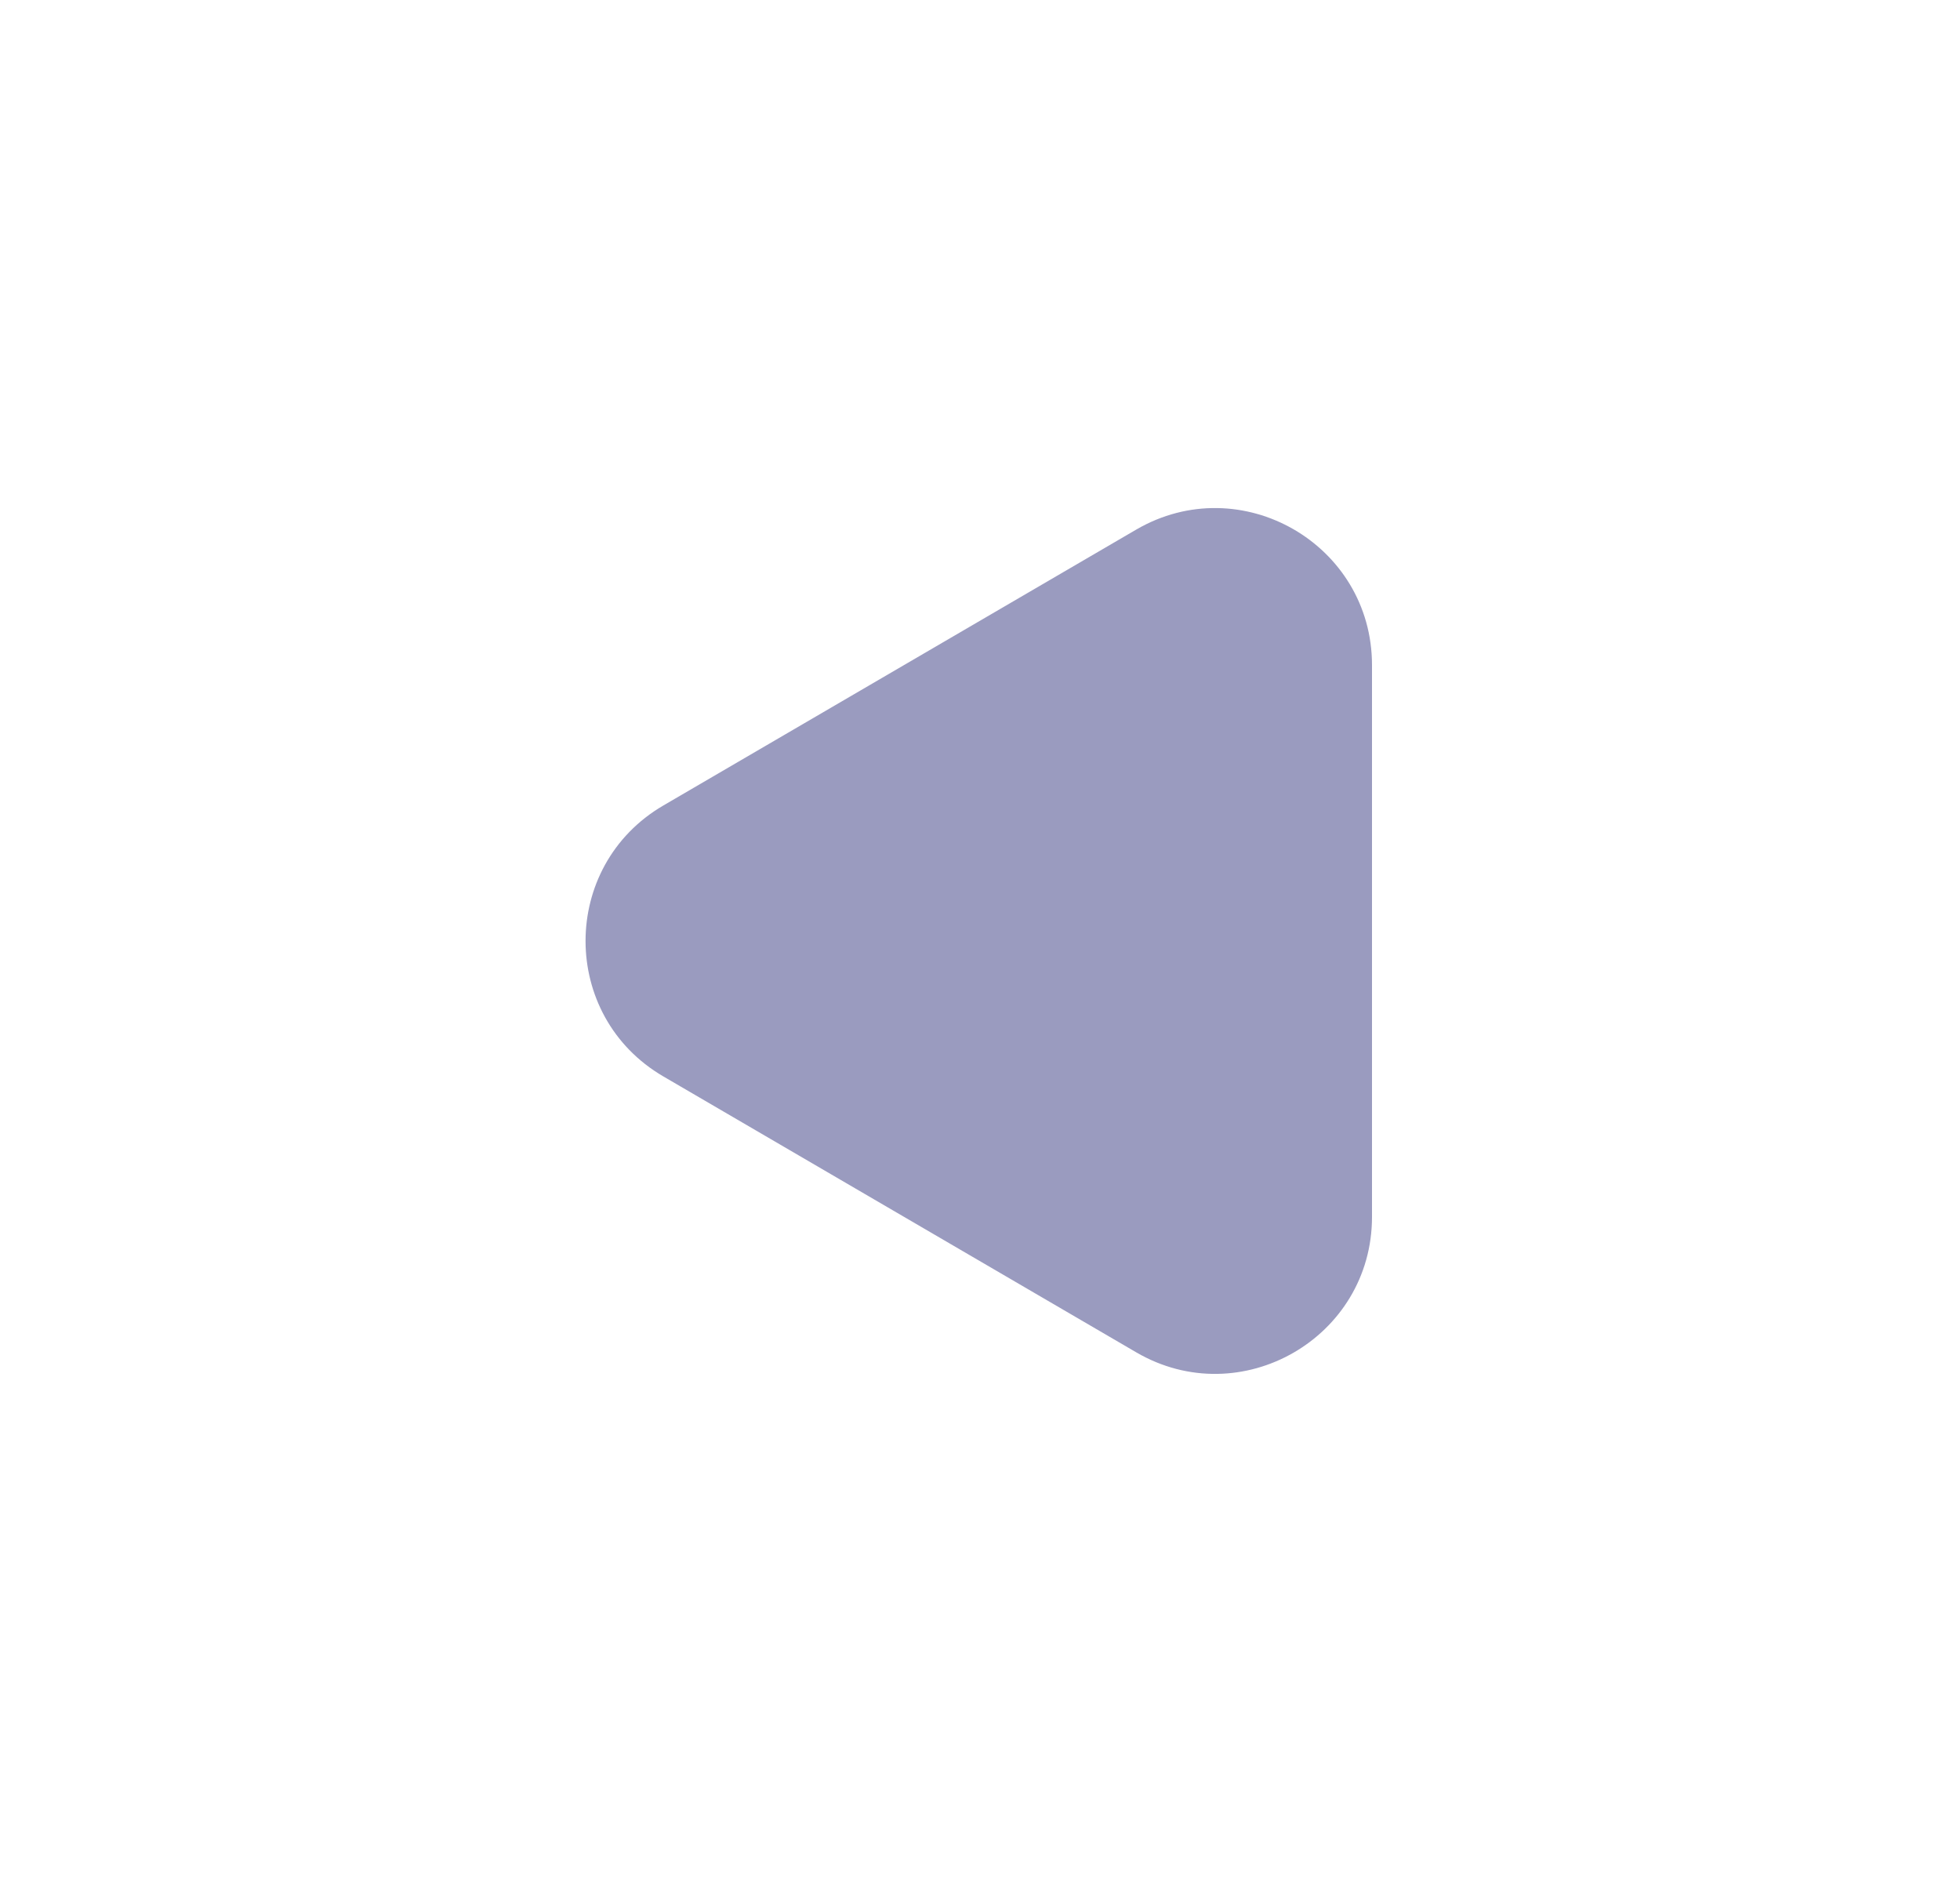 <svg width="25" height="24" viewBox="0 0 25 24" fill="none" xmlns="http://www.w3.org/2000/svg">
<g id="Huge-icon/arrows/bulk/left-arrow">
<g id="left">
<g id="Vector 458" opacity="0.4">
<path d="M17.5 15.518V8.482C17.5 6.938 15.825 5.977 14.492 6.754L8.461 10.272C7.138 11.044 7.138 12.956 8.461 13.727L14.492 17.245C15.825 18.023 17.5 17.061 17.5 15.518Z" fill="#03045E"/>
</g>
</g>
</g>
</svg>
